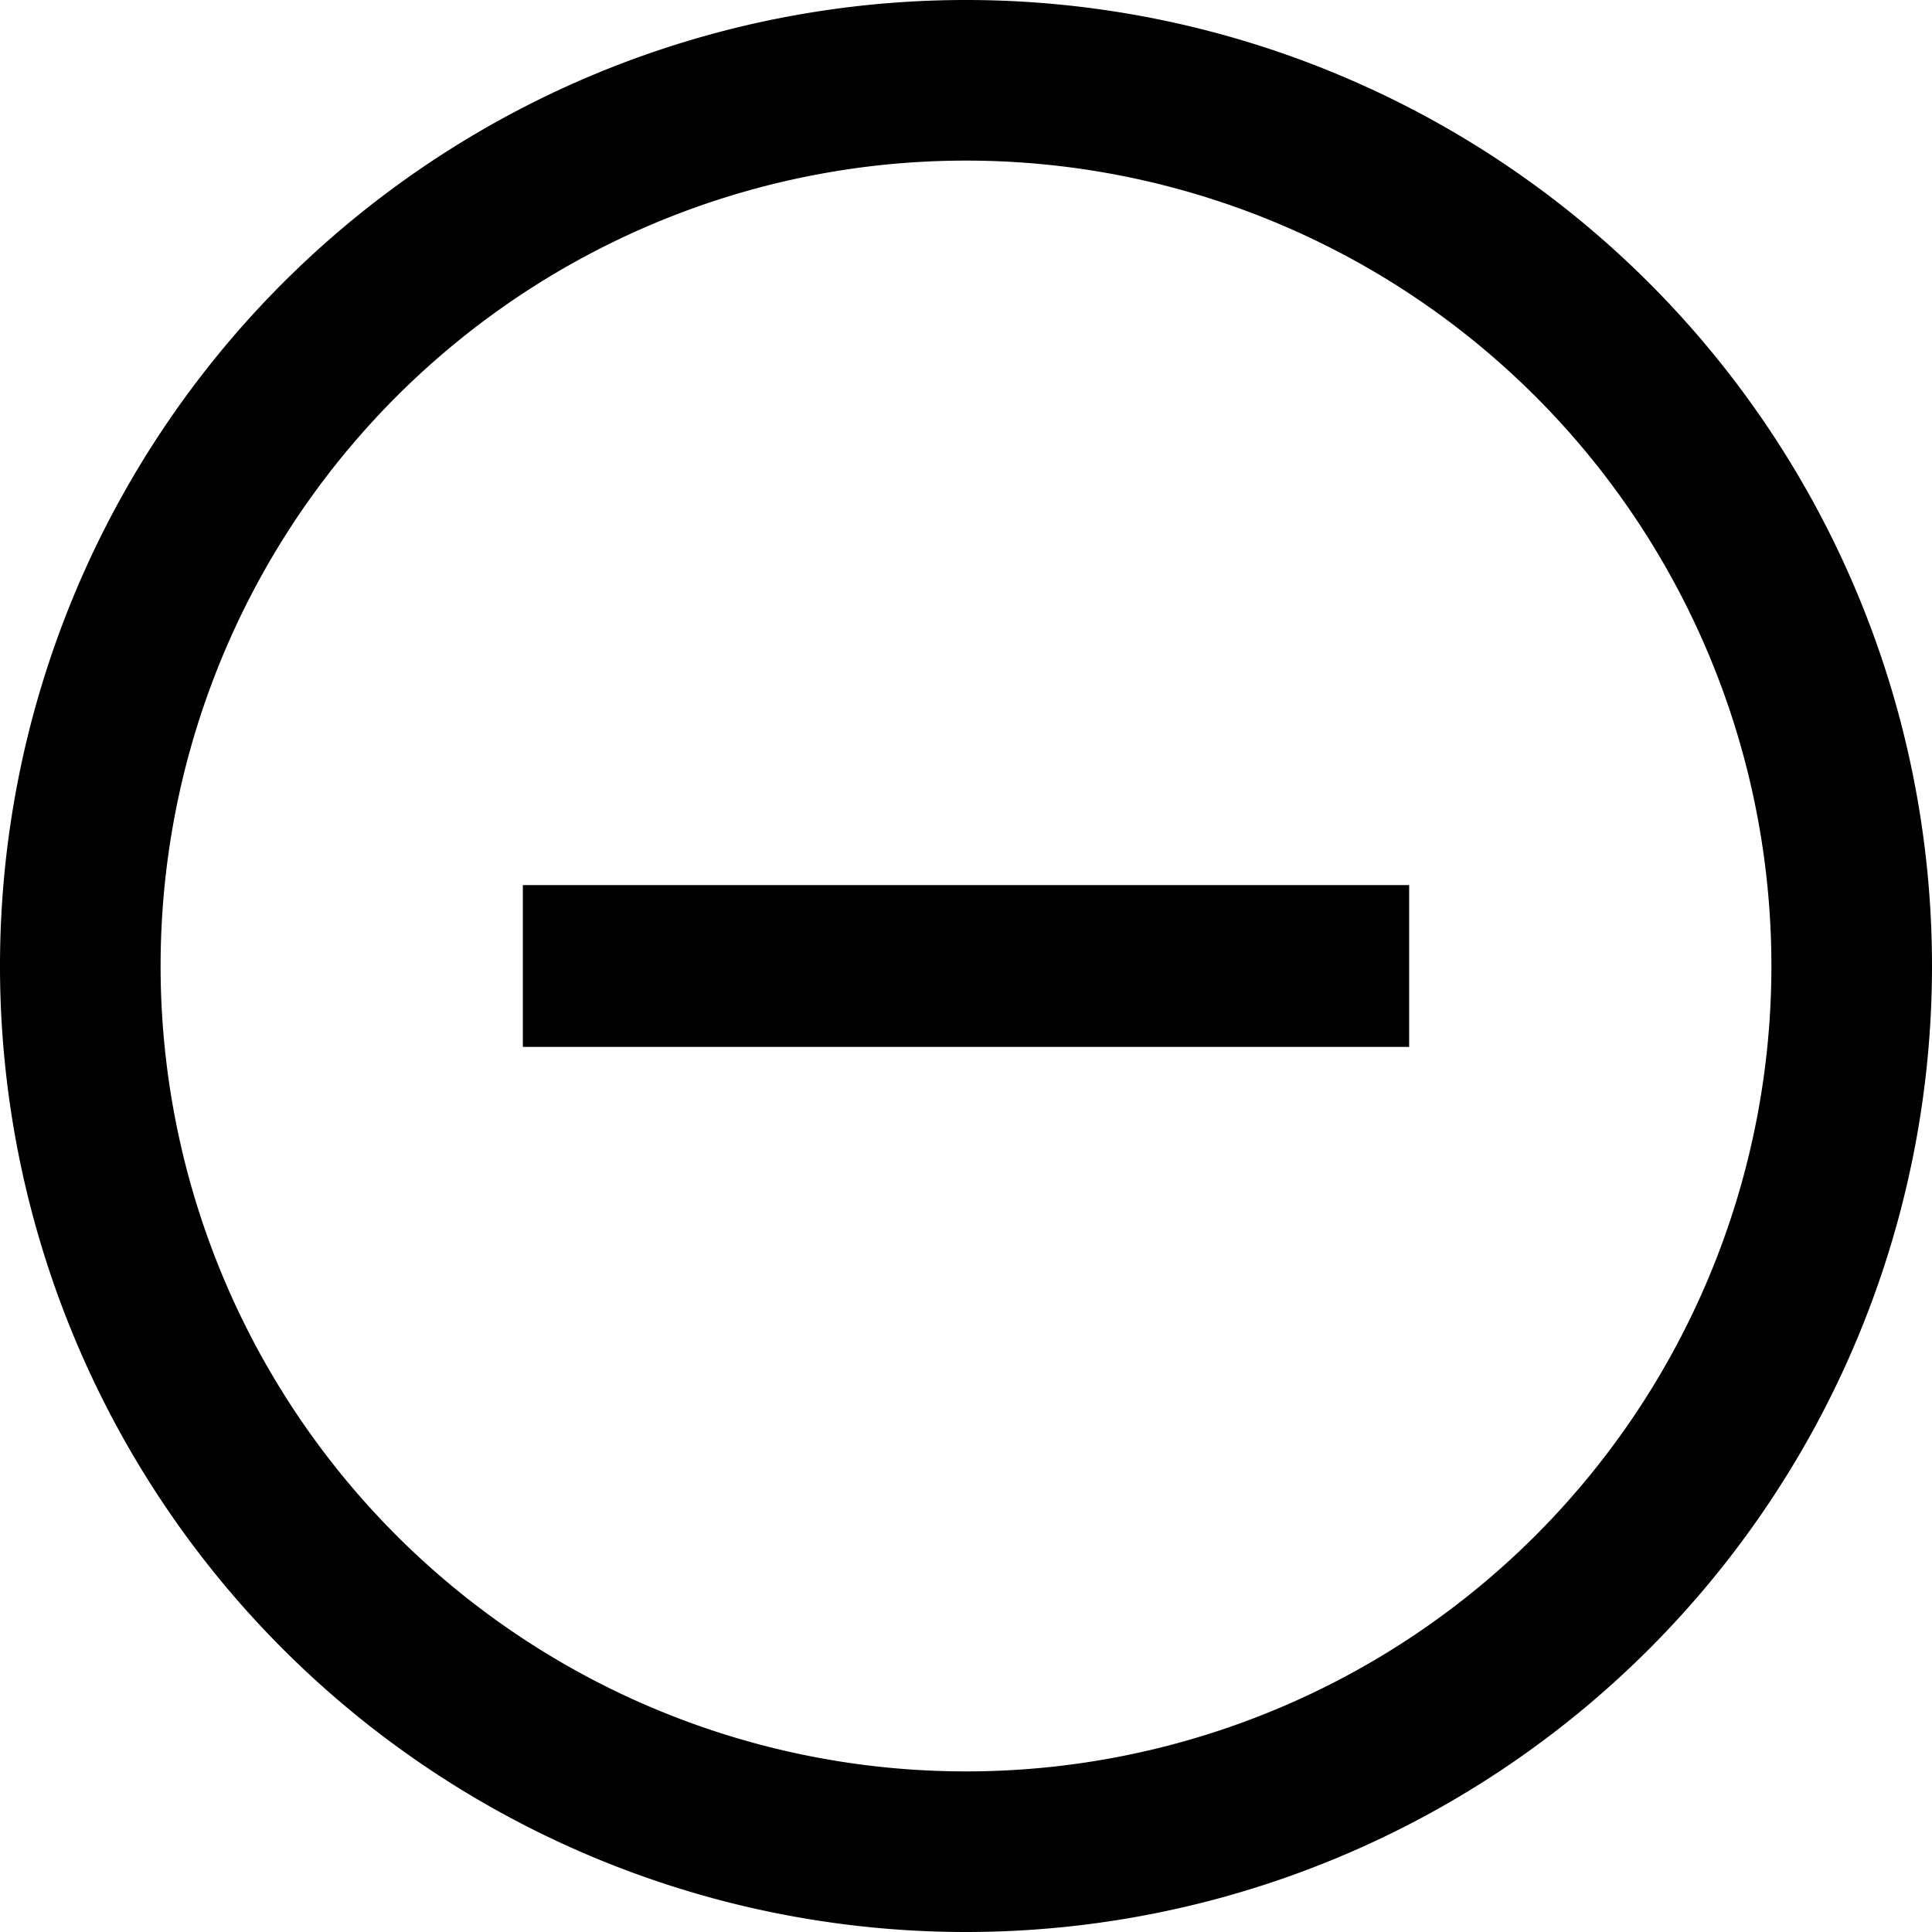 <svg width="16" height="16" viewBox="0 0 16 16" xmlns="http://www.w3.org/2000/svg"><title>minus-circle</title><path d="M8 0a8 8 0 1 0 0 16A8 8 0 0 0 8 0zm0 14.67A6.67 6.67 0 0 1 8 1.33a6.67 6.67 0 0 1 0 13.34z"/><path d="M4.33 7.33h7.34v1.34H4.33z"/></svg>